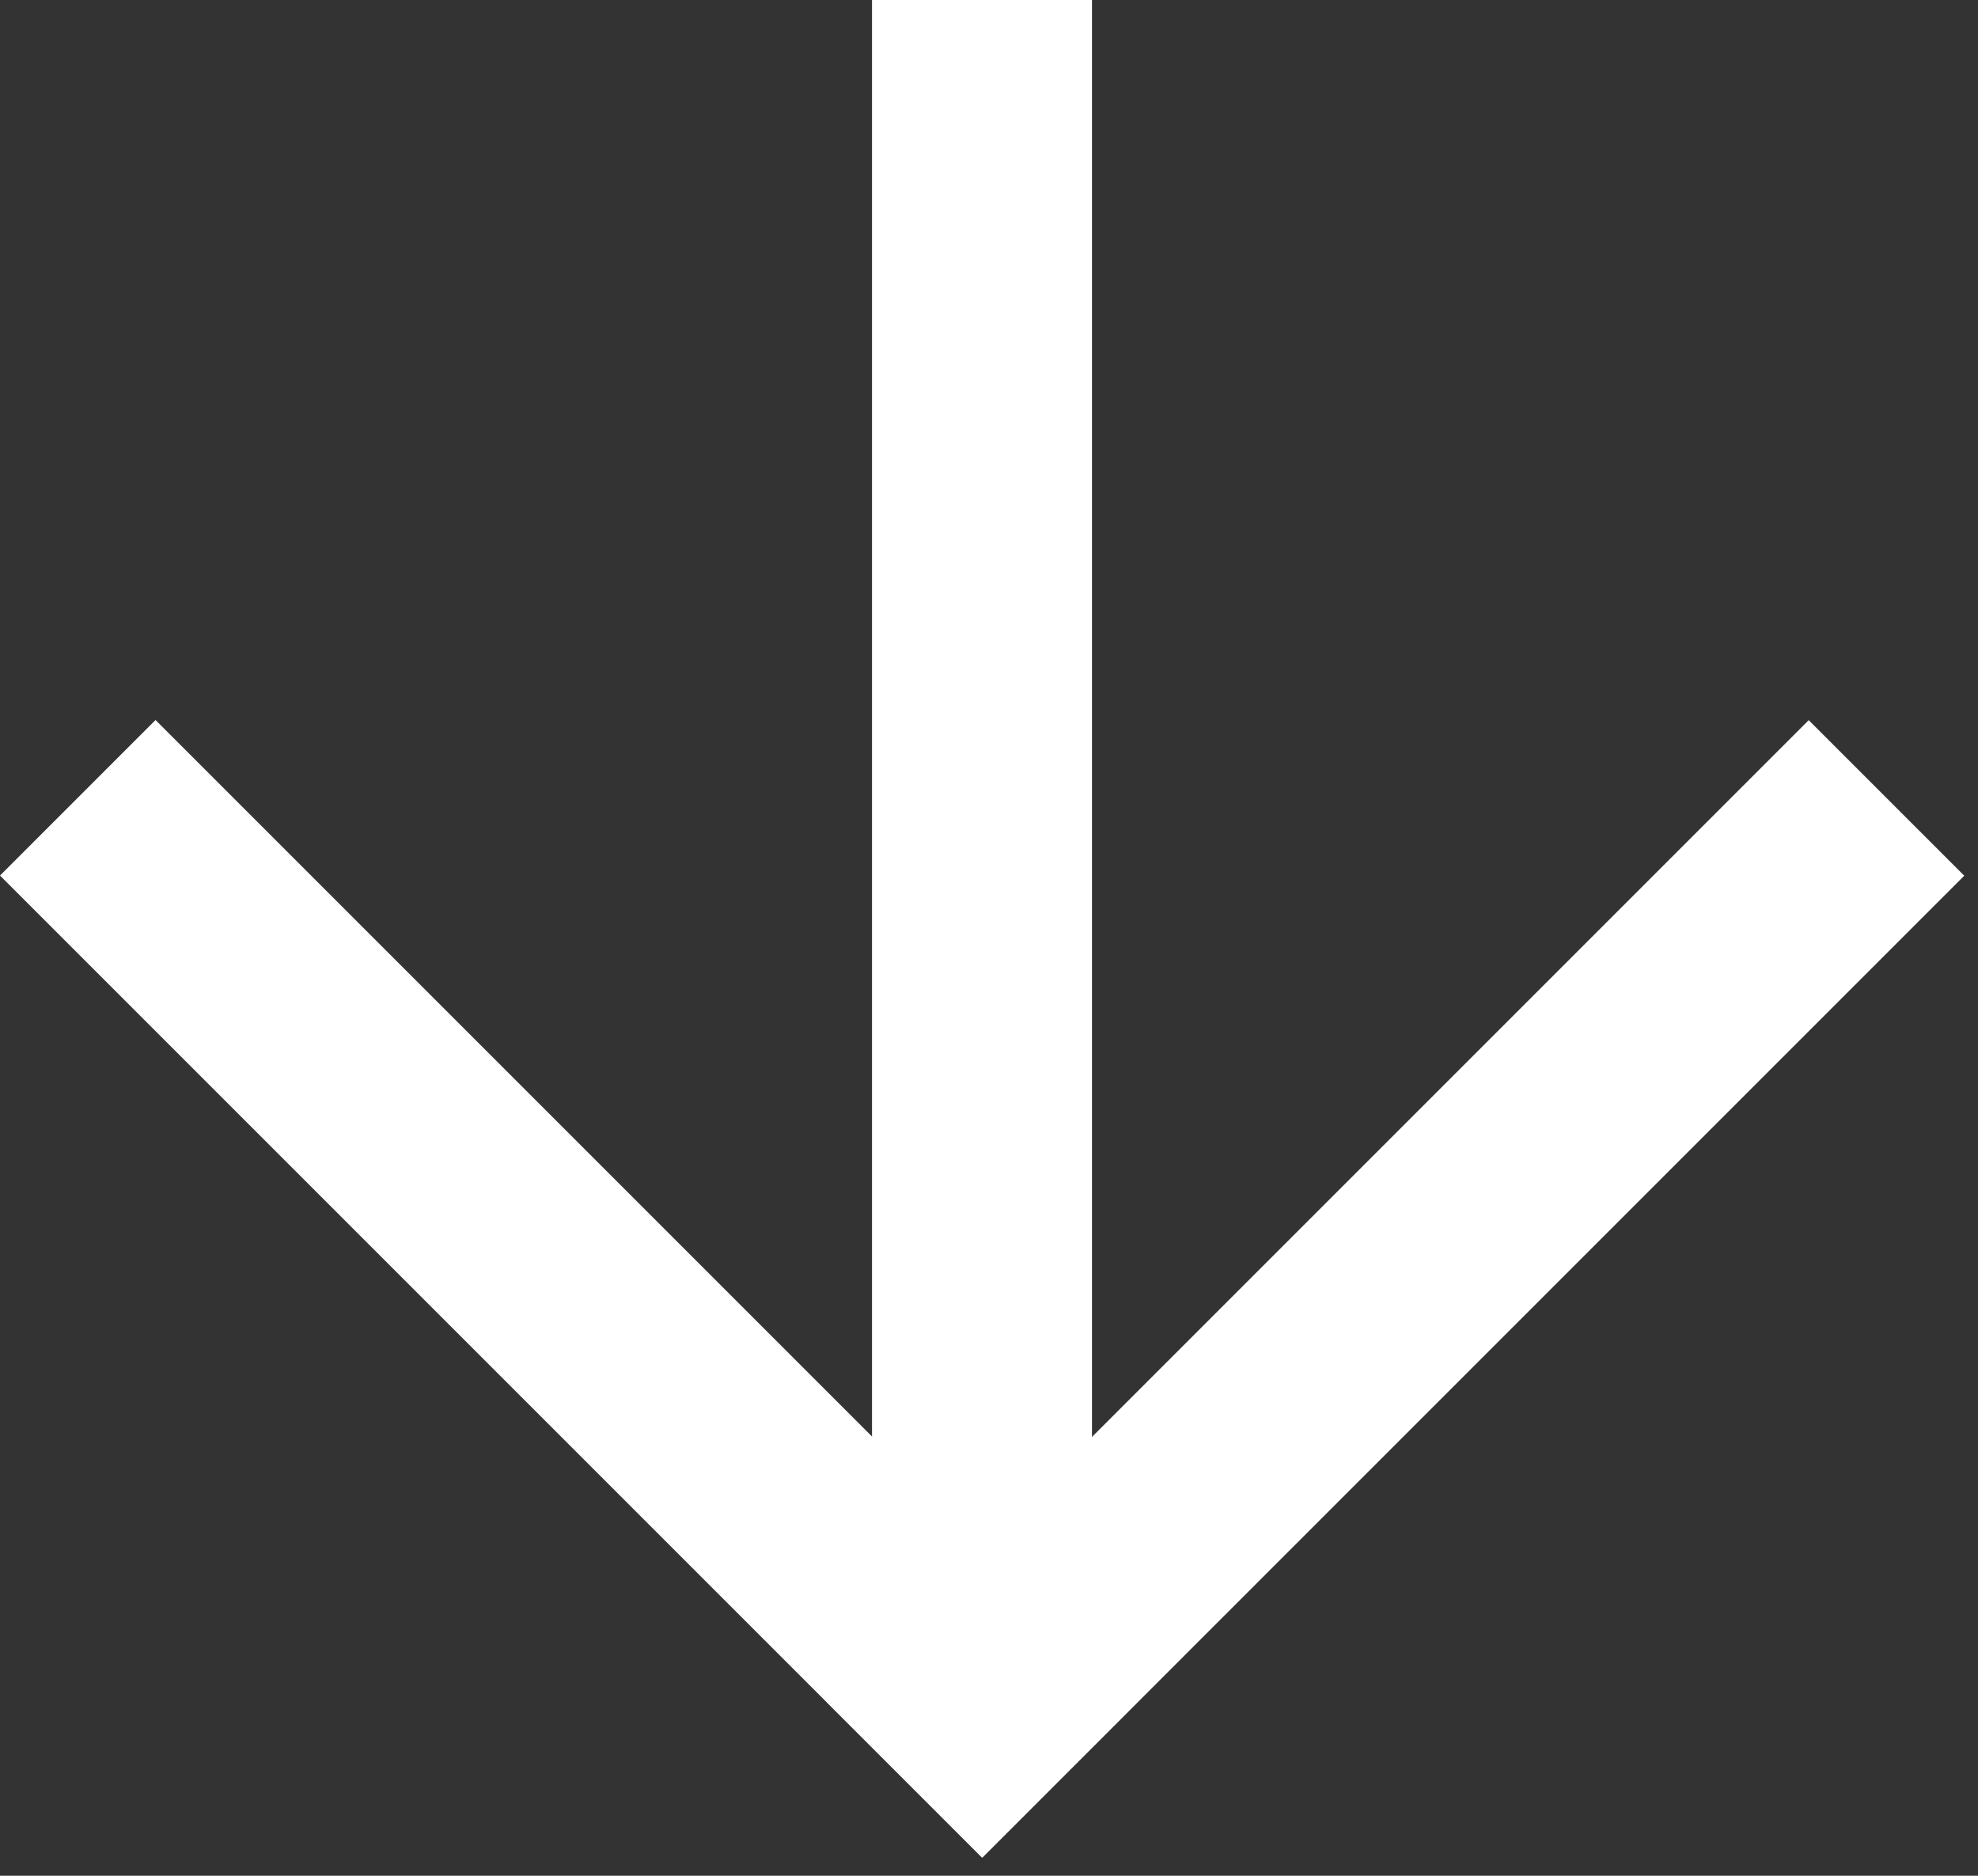 <svg width="58" height="55" viewBox="0 0 58 55" fill="none" xmlns="http://www.w3.org/2000/svg">
<rect x="0" y="0" width="58" height="55" fill="#333333" stroke="none"/>
<g clip-path="url(#clip0_1038_27)">
<path d="M32.02 0H25.57V48.66H32.02V0Z" fill="white"/>
<path d="M57.597 25.677L53.036 21.116L24.243 49.909L28.804 54.47L57.597 25.677Z" fill="white"/>
<path d="M28.794 54.467L33.355 49.906L4.561 21.112L0 25.673L28.794 54.467Z" fill="white"/>
</g>
<defs>
<clipPath id="clip0_1038_27">
<rect width="57.59" height="54.47" fill="white"/>
</clipPath>
</defs>
</svg>
